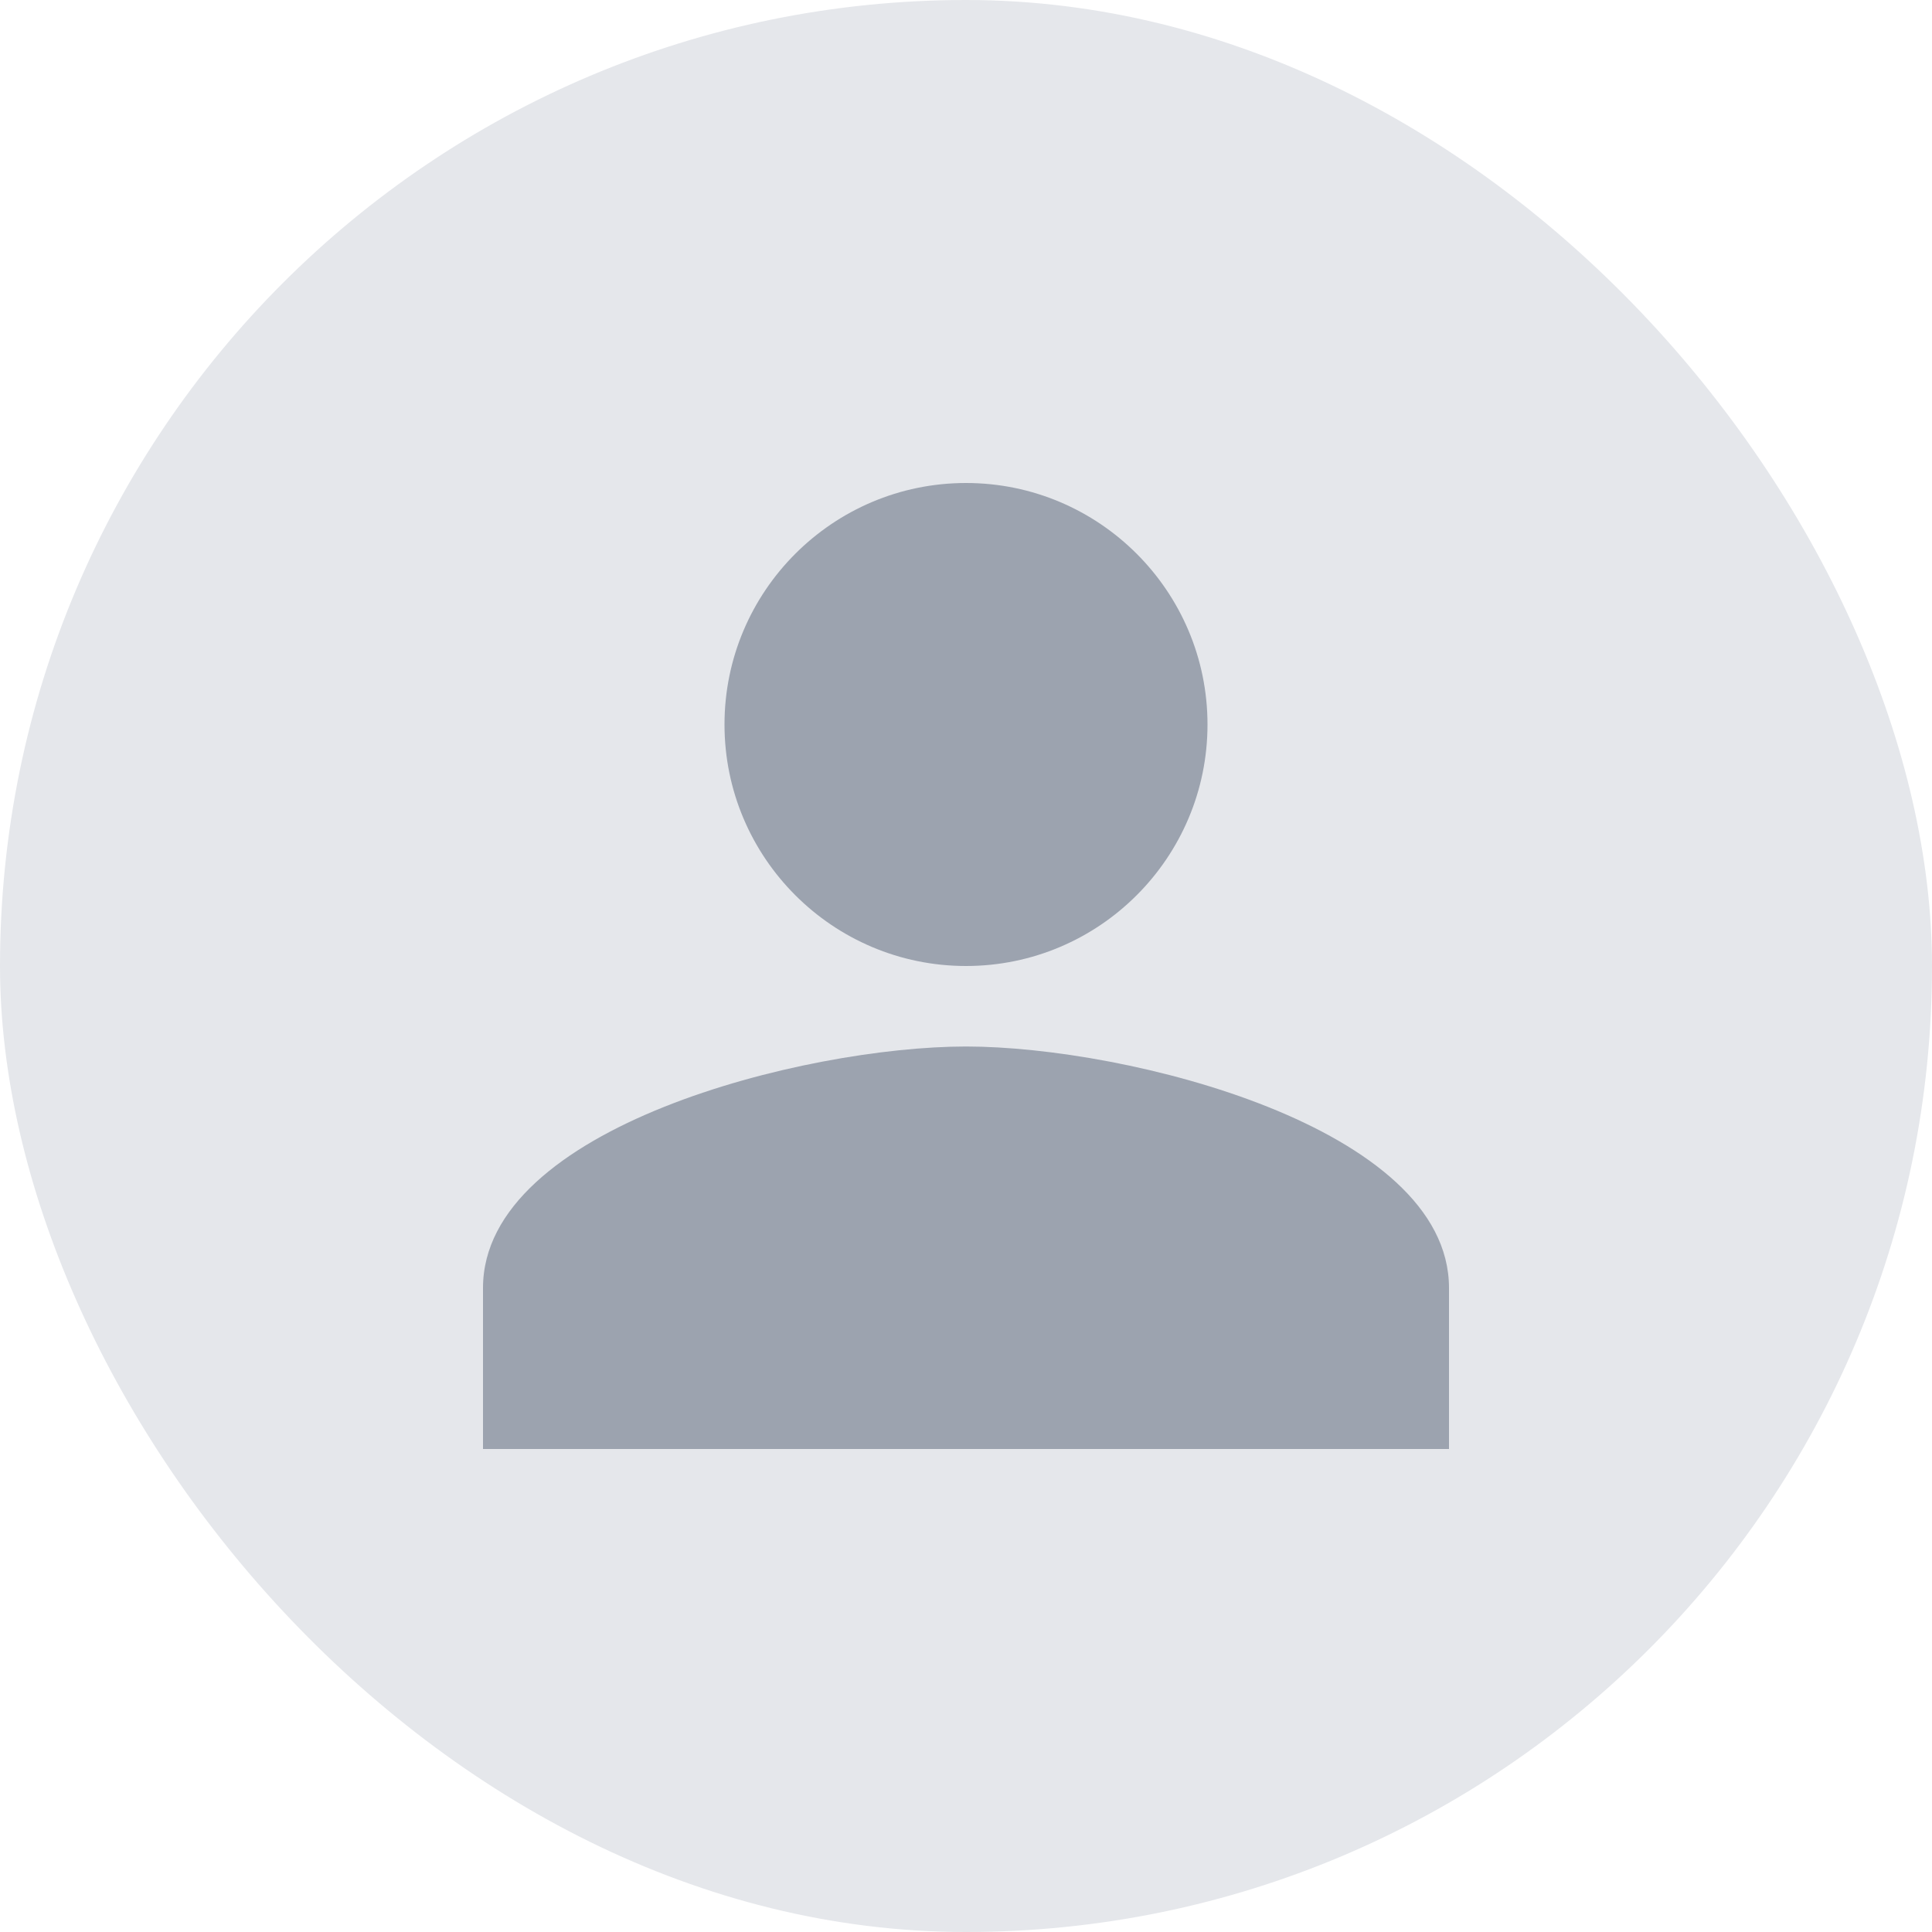 <svg xmlns="http://www.w3.org/2000/svg" width="48" height="48" viewBox="0 0 48 48" fill="none">
  <rect width="48" height="48" rx="24" fill="#E5E7EB"/>
  <path d="M24 24c3.31 0 6-2.69 6-6s-2.69-6-6-6-6 2.69-6 6 2.69 6 6 6zm0 2c-4 0-12 2-12 6v4h24v-4c0-4-8-6-12-6z" fill="#9CA3AF"/>
</svg> 